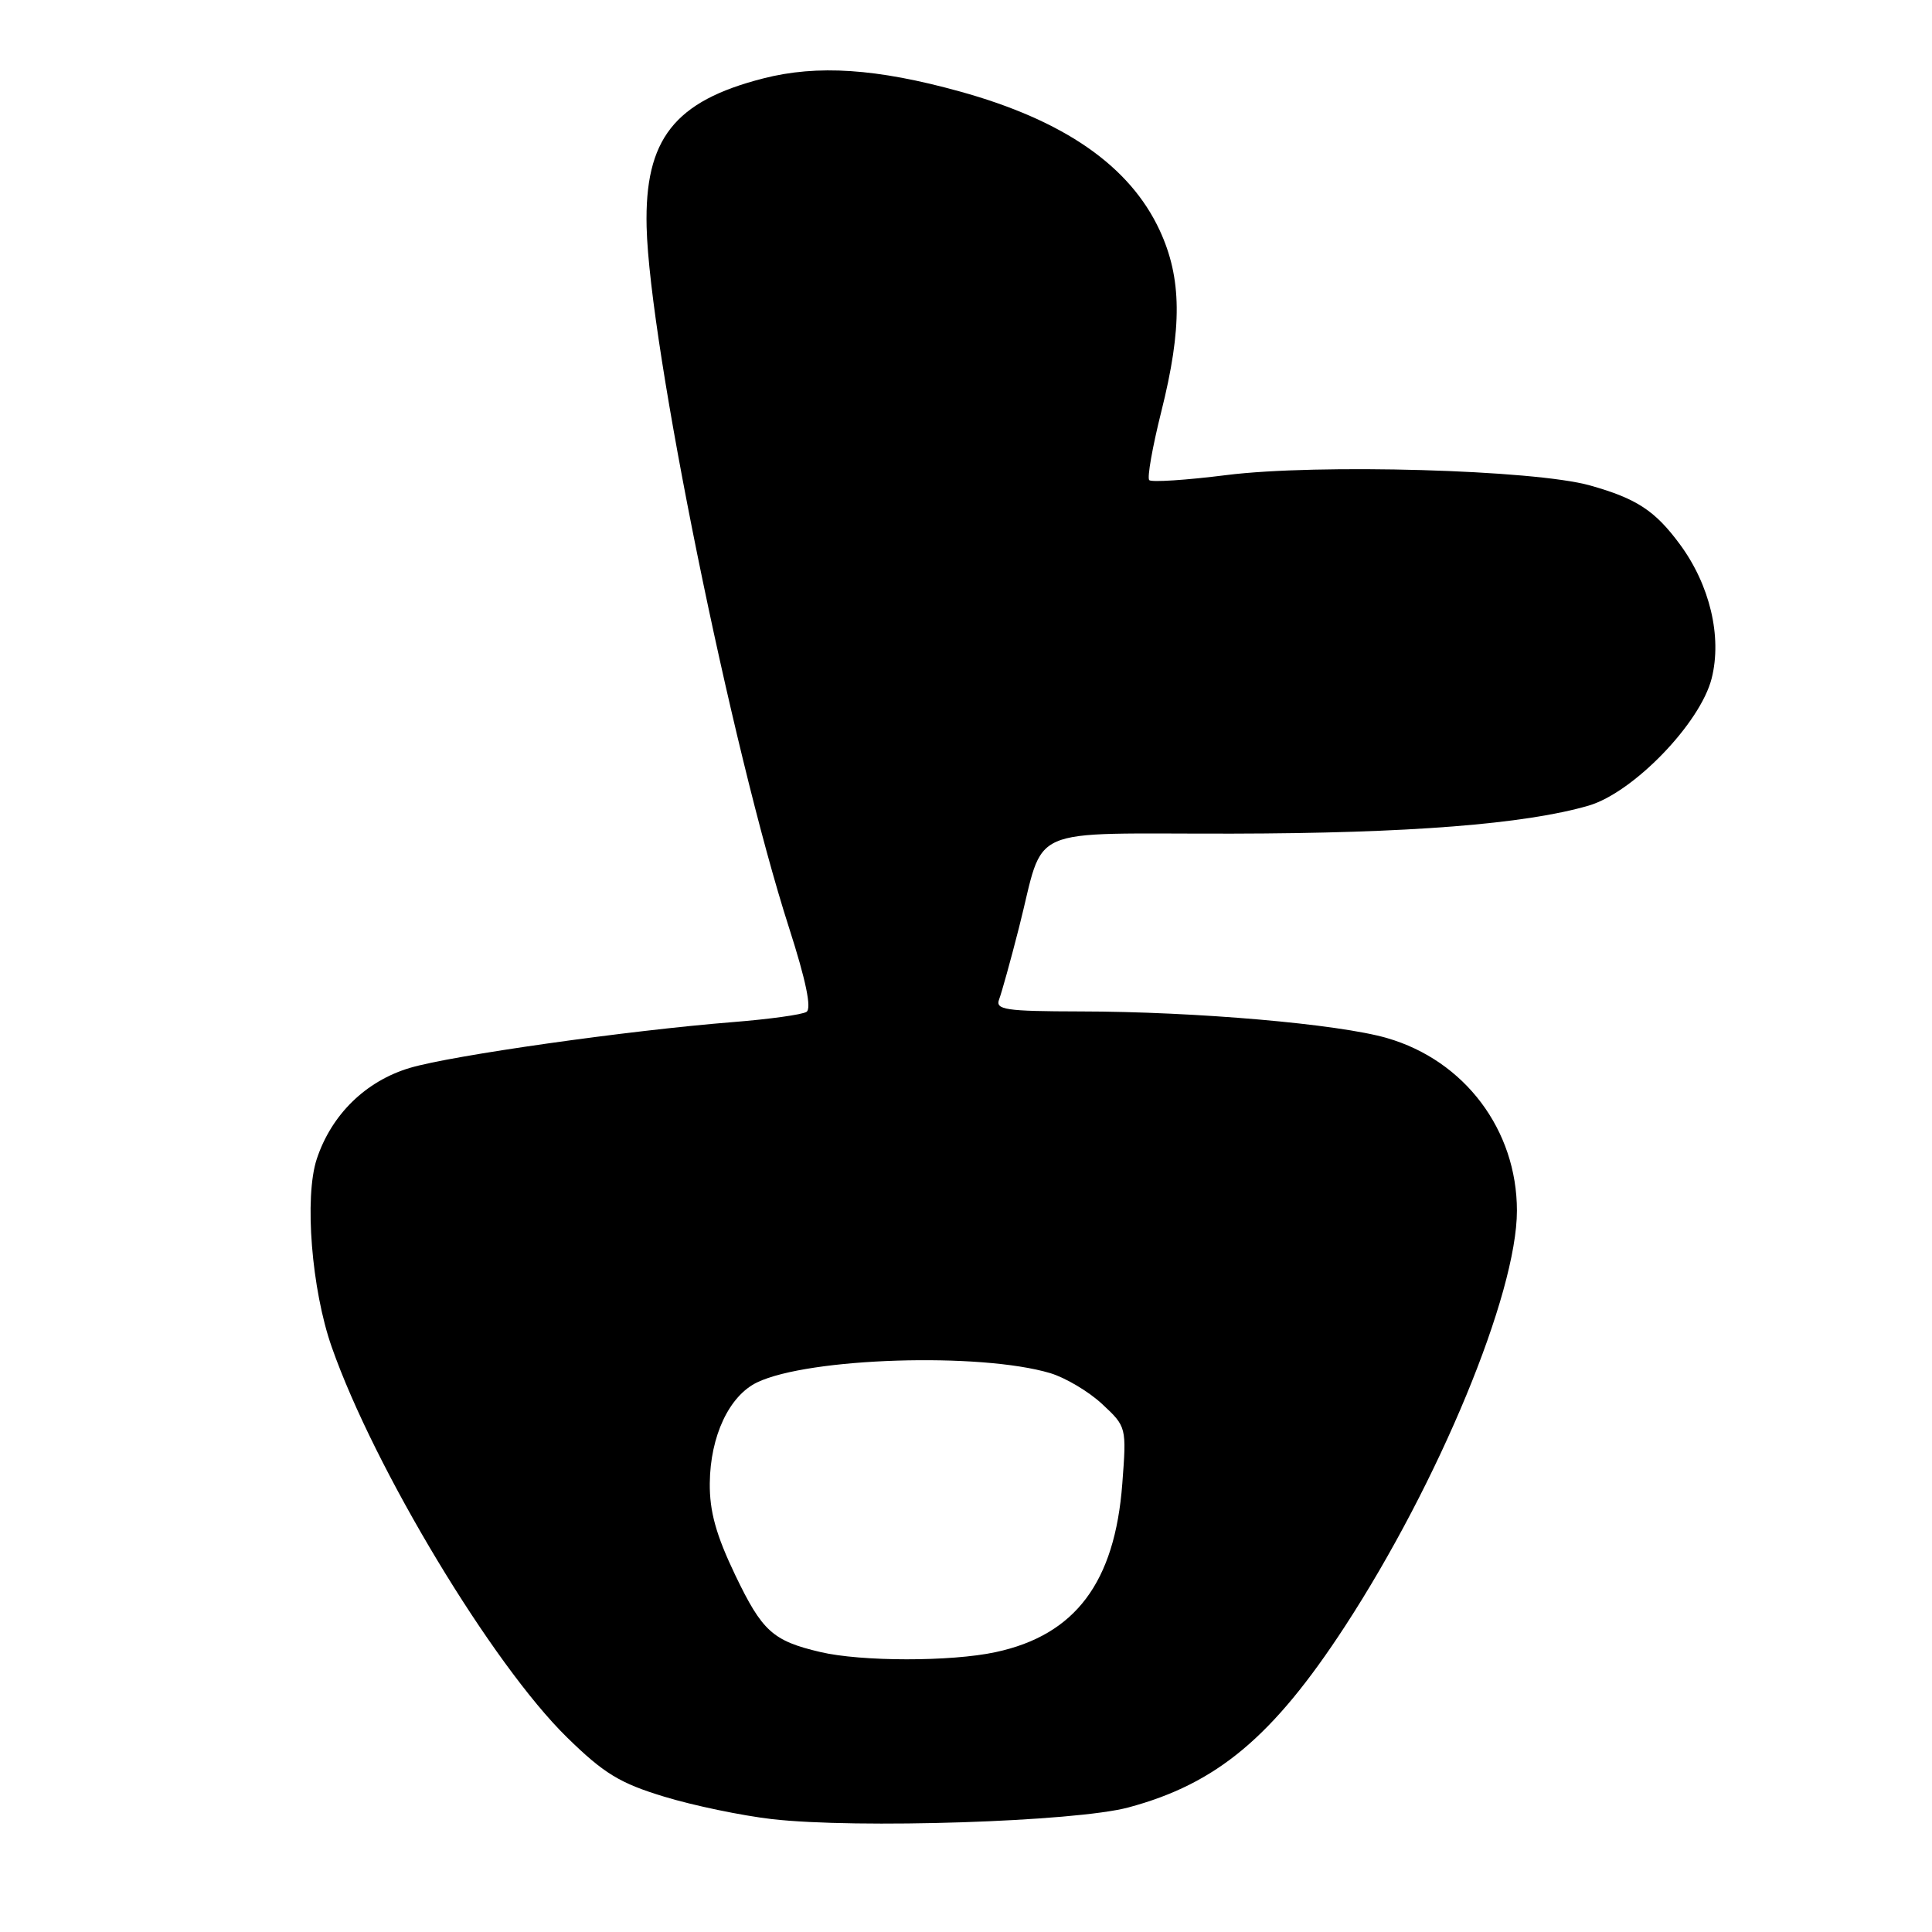 <?xml version="1.0" encoding="UTF-8" standalone="no"?>
<!DOCTYPE svg PUBLIC "-//W3C//DTD SVG 1.1//EN" "http://www.w3.org/Graphics/SVG/1.1/DTD/svg11.dtd" >
<svg xmlns="http://www.w3.org/2000/svg" xmlns:xlink="http://www.w3.org/1999/xlink" version="1.1" viewBox="0 0 256 256">
 <g >
 <path fill="currentColor"
d=" M 149.50 239.50 C 161.23 236.36 168.65 230.16 178.21 215.50 C 190.68 196.36 201.00 171.43 201.00 160.42 C 201.00 149.73 194.08 140.53 183.79 137.55 C 177.34 135.68 158.48 134.04 143.14 134.02 C 133.21 134.00 131.86 133.80 132.39 132.42 C 132.72 131.55 133.91 127.28 135.02 122.92 C 138.55 109.09 135.34 110.51 163.30 110.46 C 186.65 110.42 202.09 109.20 210.50 106.75 C 216.43 105.01 225.31 95.83 226.81 89.87 C 228.19 84.35 226.57 77.51 222.59 72.12 C 219.30 67.66 216.86 66.06 210.67 64.32 C 203.31 62.25 174.59 61.43 162.51 62.95 C 157.19 63.62 152.59 63.92 152.28 63.62 C 151.98 63.32 152.70 59.25 153.87 54.57 C 156.67 43.41 156.61 36.85 153.65 30.49 C 149.69 21.98 140.99 15.94 127.18 12.12 C 116.21 9.08 108.30 8.55 101.14 10.39 C 89.36 13.40 85.40 18.43 85.68 30.06 C 86.05 45.71 96.94 99.27 104.56 122.96 C 106.79 129.90 107.57 133.65 106.86 134.08 C 106.28 134.45 101.91 135.05 97.15 135.43 C 83.21 136.54 59.87 139.85 54.32 141.50 C 48.47 143.24 43.92 147.68 41.97 153.58 C 40.31 158.63 41.28 170.88 43.96 178.50 C 49.61 194.60 65.24 220.53 75.12 230.20 C 80.02 235.00 82.14 236.29 88.02 238.07 C 91.88 239.25 98.30 240.58 102.27 241.04 C 113.49 242.33 142.45 241.39 149.50 239.50 Z  M 108.69 218.90 C 102.39 217.42 101.00 216.16 97.42 208.70 C 94.88 203.39 94.01 200.26 94.05 196.53 C 94.11 190.29 96.62 184.95 100.33 183.17 C 107.17 179.89 129.90 179.18 139.17 181.95 C 141.19 182.56 144.29 184.40 146.06 186.06 C 149.27 189.05 149.28 189.11 148.71 196.60 C 147.72 209.69 142.48 216.66 131.91 218.92 C 126.02 220.19 114.10 220.18 108.69 218.90 Z "/>
</g>
</svg>